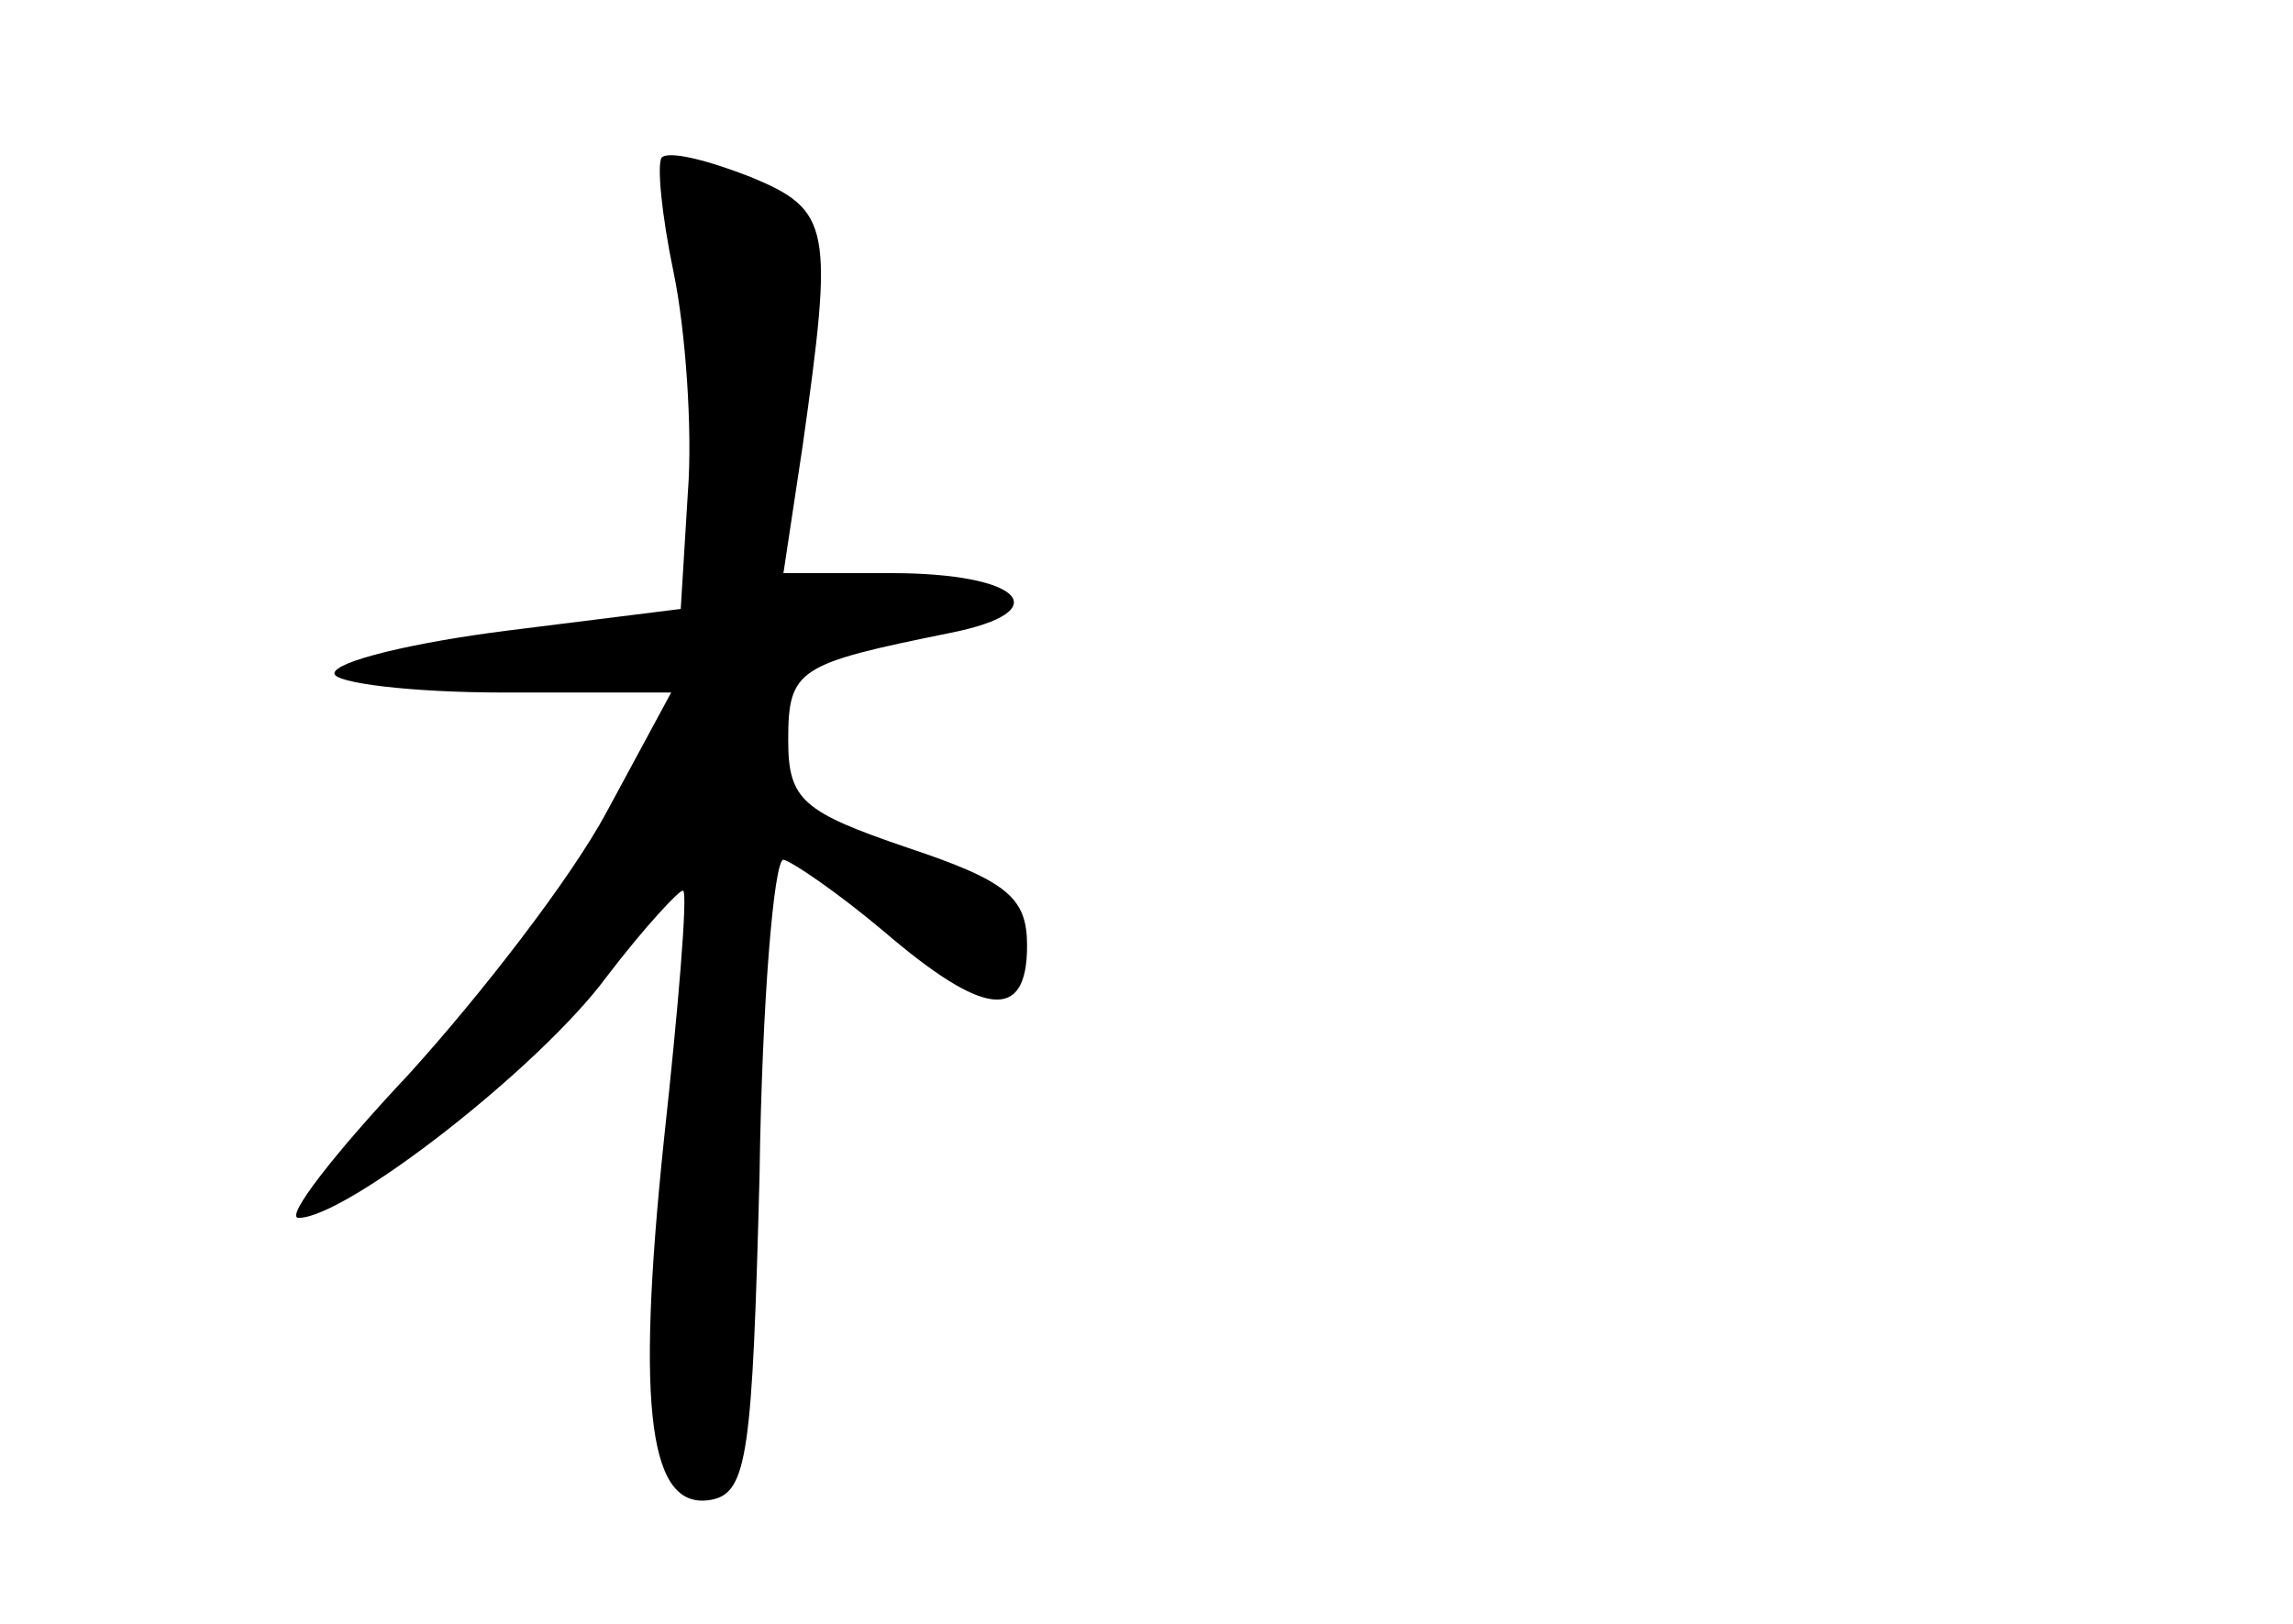 <?xml version="1.0" standalone="no"?>
<!DOCTYPE svg PUBLIC "-//W3C//DTD SVG 20010904//EN"
 "http://www.w3.org/TR/2001/REC-SVG-20010904/DTD/svg10.dtd">
<svg version="1.0" xmlns="http://www.w3.org/2000/svg"
 width="96pt" height="68pt" viewBox="0 0 96 68"
 preserveAspectRatio="xMidYMid meet">
<g transform="translate(0,68) scale(0.1,-0.1)"
fill="#000000" stroke="none">
<path d="M277 614 c-2 -3 0 -24 5 -48 5 -24 8 -66 6 -92 l-3 -49 -72 -9 c-40
-5 -73 -13 -73 -18 0 -4 32 -8 71 -8 l70 0 -27 -50 c-15 -28 -53 -77 -83 -110
-31 -33 -52 -60 -46 -60 20 0 101 63 129 101 16 21 31 37 32 36 2 -1 -2 -49
-8 -104 -12 -115 -6 -156 20 -151 15 3 17 20 20 136 1 72 6 132 10 132 4 -1
23 -14 42 -30 42 -36 60 -38 60 -6 0 20 -8 27 -50 41 -44 15 -50 20 -50 45 0
30 4 32 68 45 45 9 30 25 -25 25 l-45 0 8 53 c13 92 12 99 -22 113 -18 7 -34
11 -37 8z"/>
</g>
</svg>
